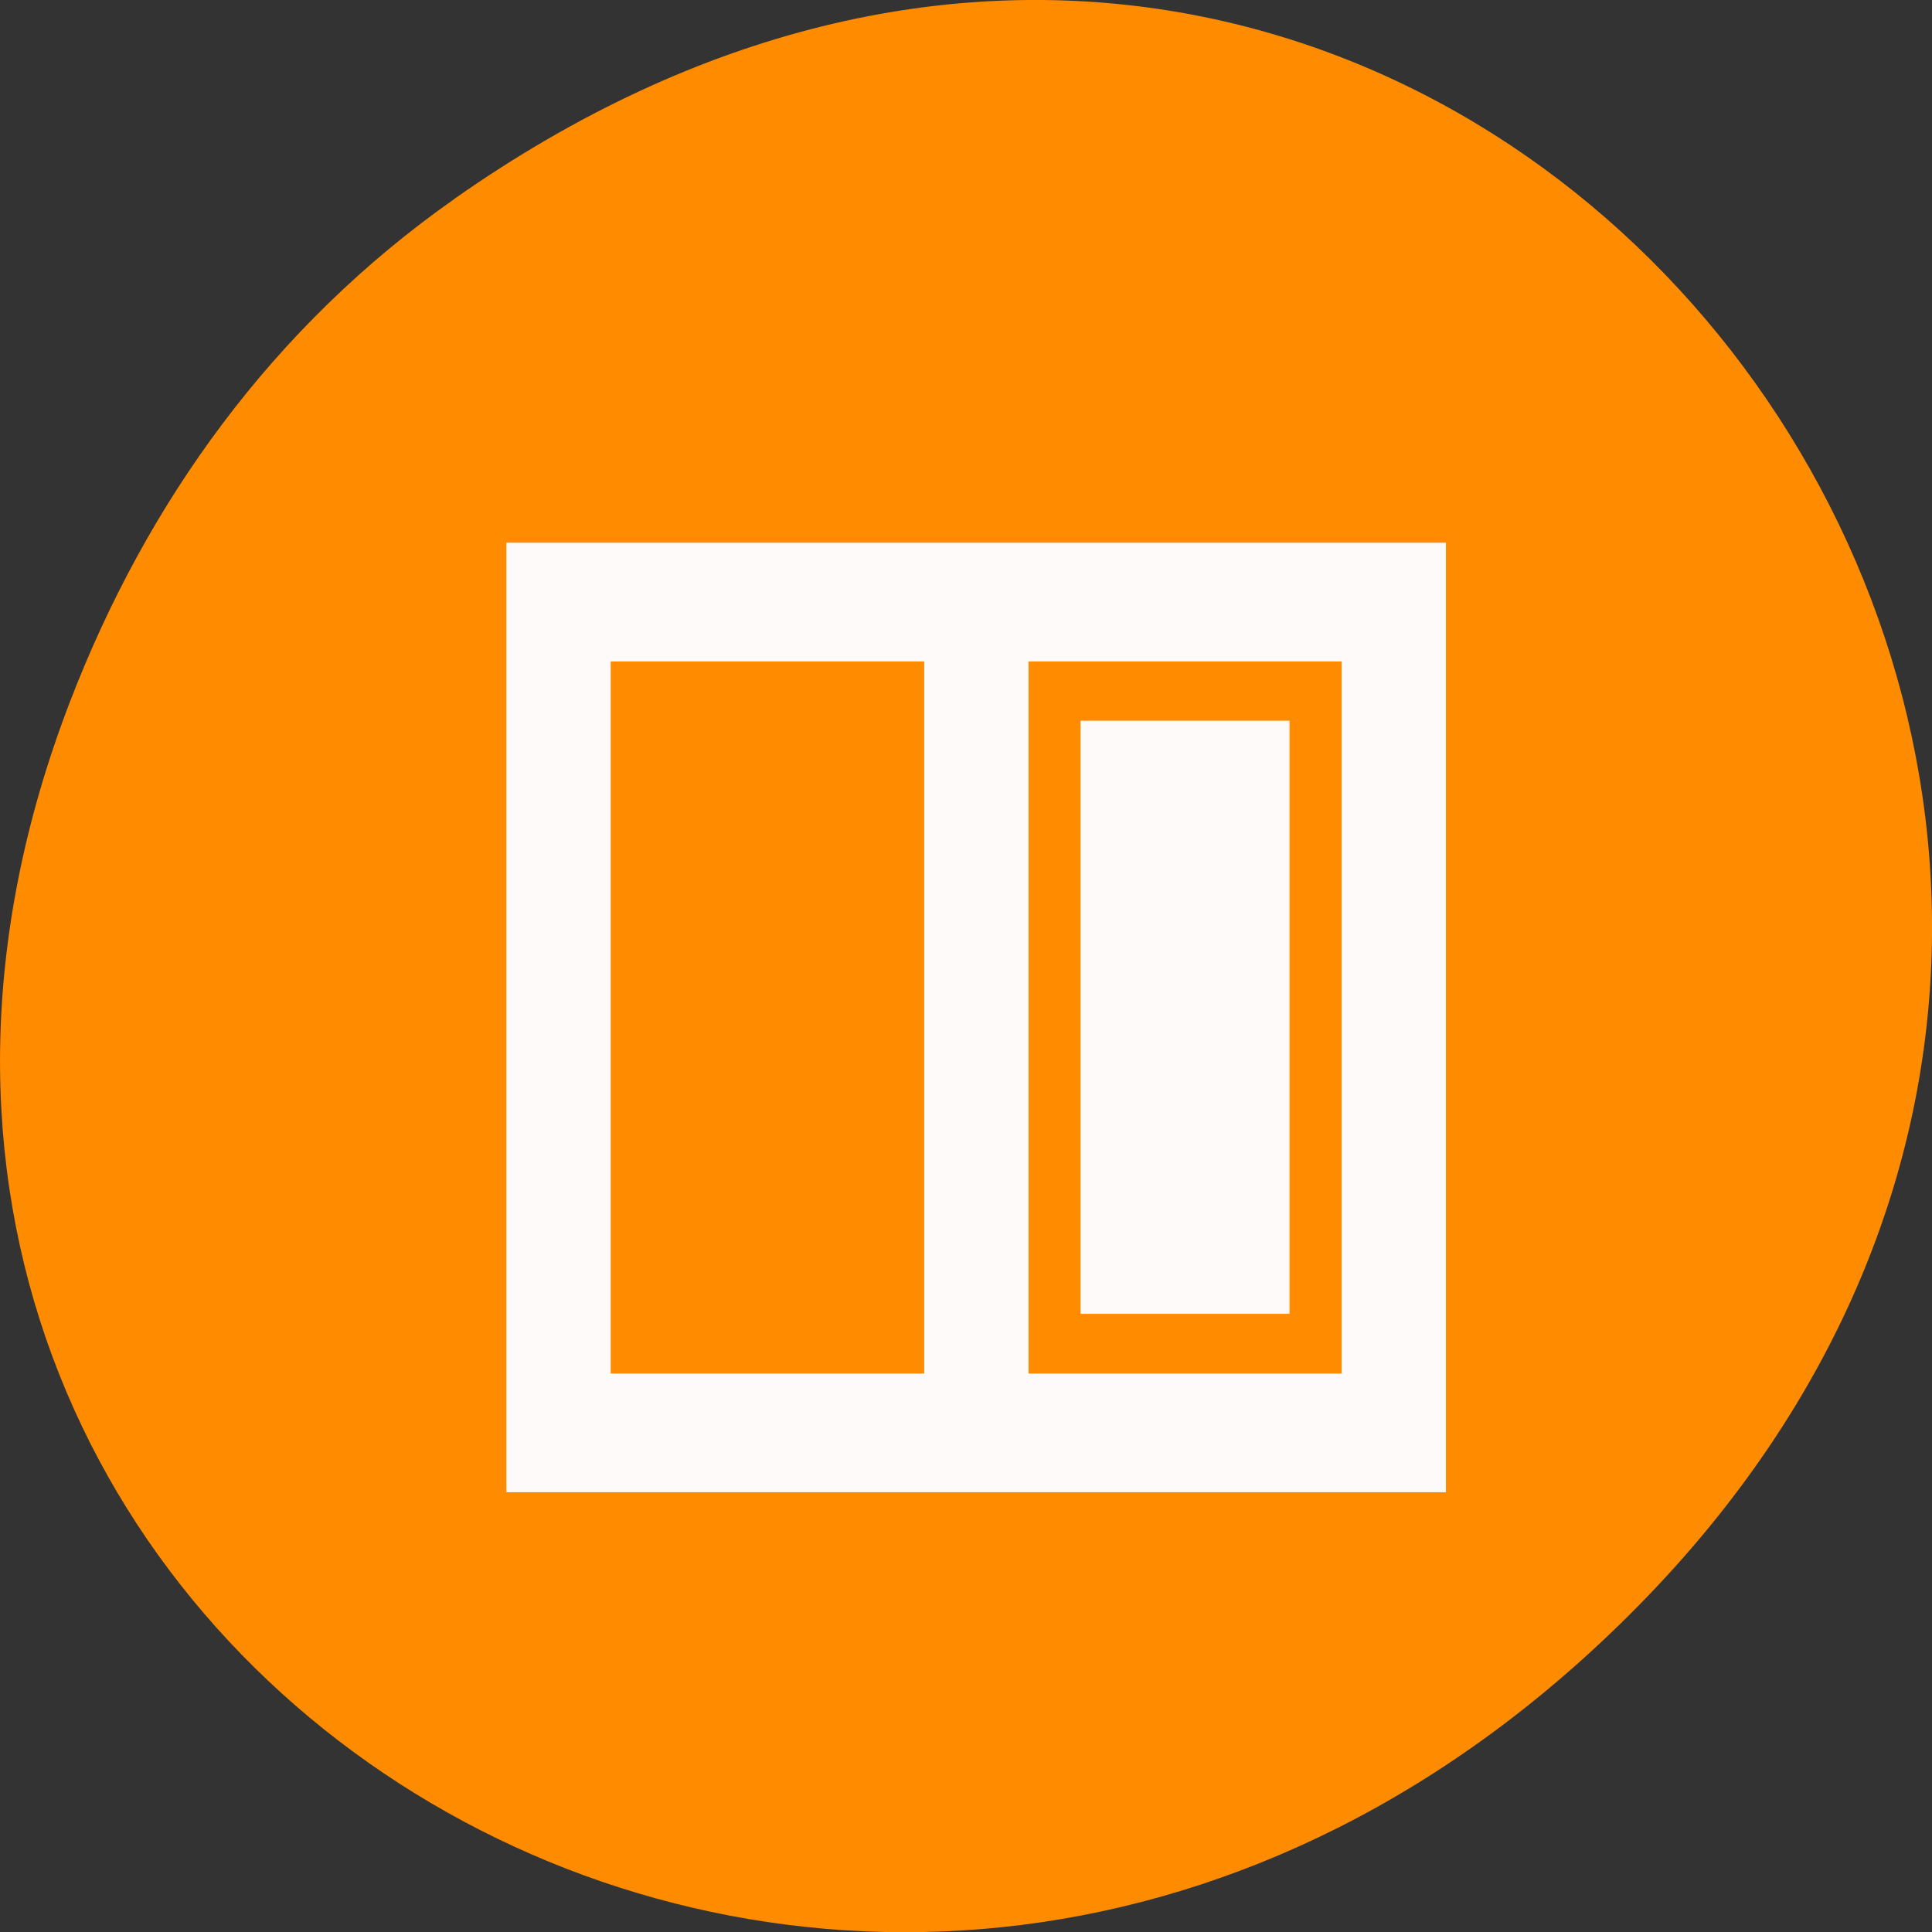 <svg xmlns="http://www.w3.org/2000/svg" viewBox="0 0 22 22"><rect x="0" y="0" width="22" height="22" fill="#333333" stroke="none"/><path d="m 5.172 2.266 c 11.25 -7.91 22.652 6.699 13.484 16.02 c -8.641 8.781 -22.059 0.641 -17.863 -10.285 c 0.875 -2.281 2.312 -4.281 4.379 -5.734" style="fill:#ff8c00"/><path d="m 16.465 6.18 v 10.812 h -10.699 v -10.812 m 9.512 1.352 h -3.566 v 8.109 h 3.566 m -4.754 -8.109 h -3.57 v 8.109 h 3.57 m 4.16 -7.434 v 6.754 h -2.379 v -6.754" style="fill:#fffafa"/></svg>